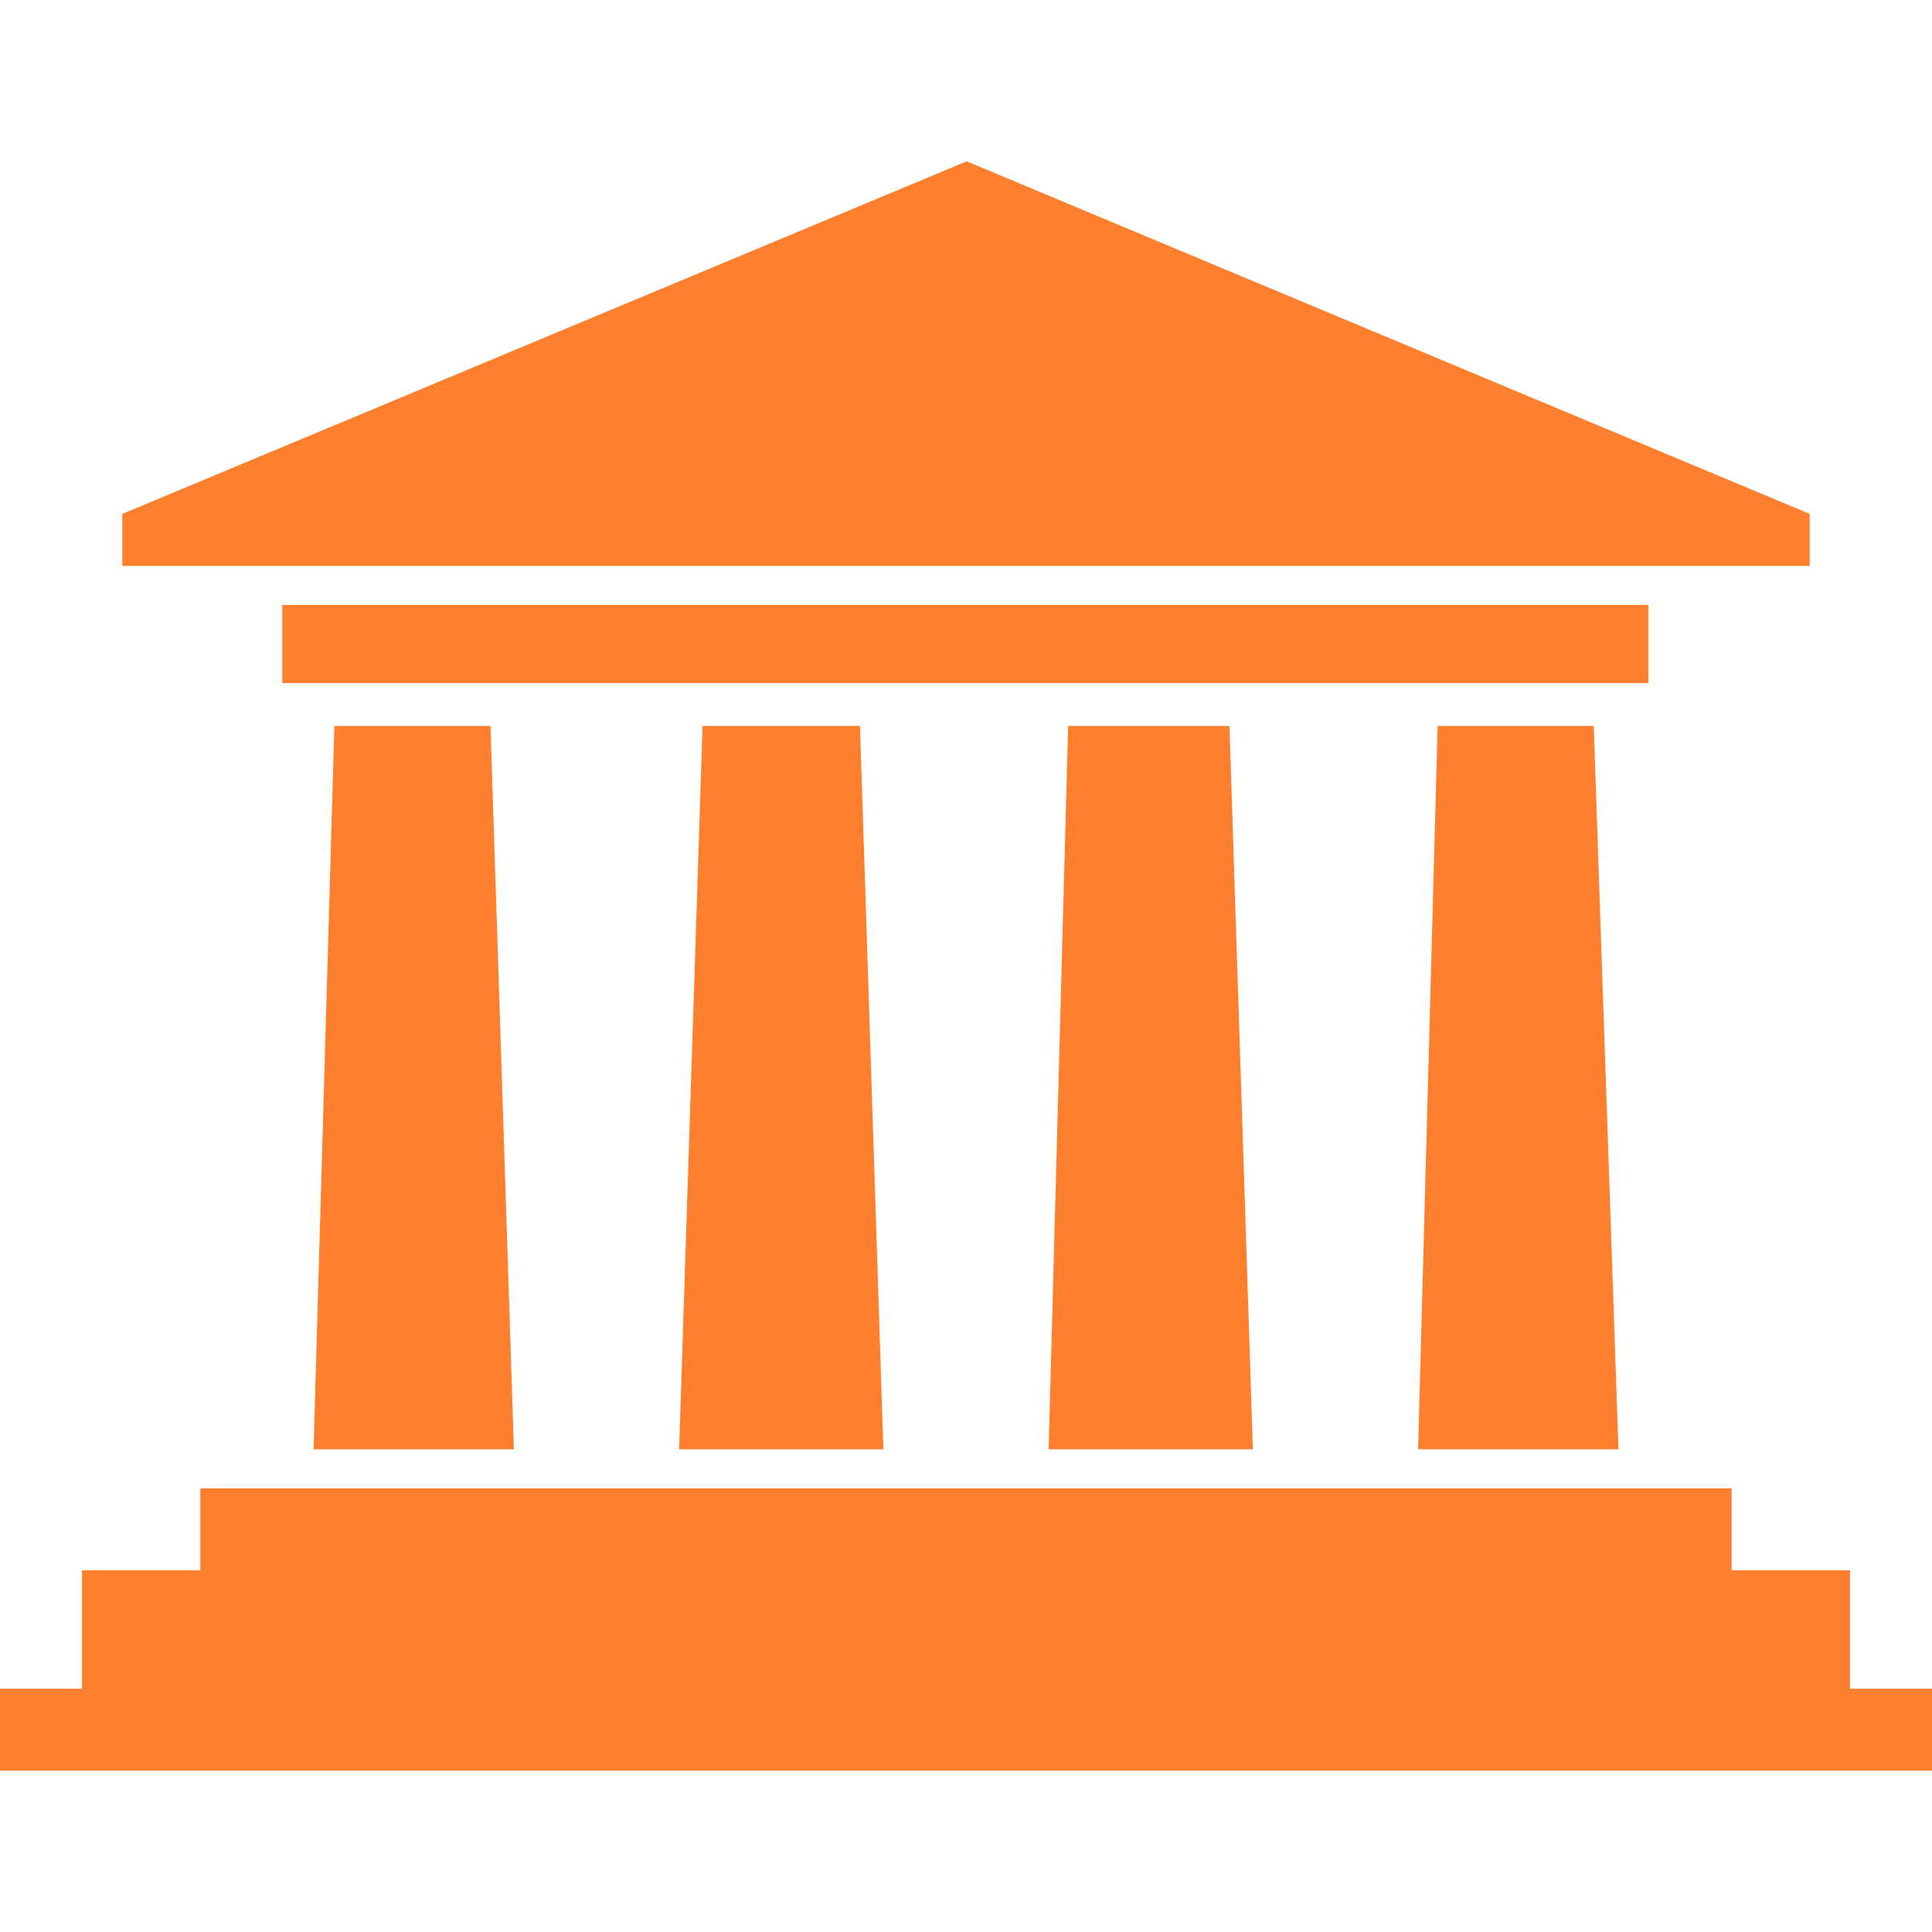 <?xml version="1.0" encoding="utf-8"?>
<!-- Generator: Adobe Illustrator 23.0.3, SVG Export Plug-In . SVG Version: 6.00 Build 0)  -->
<svg version="1.1" id="Capa_1" xmlns="http://www.w3.org/2000/svg" xmlns:xlink="http://www.w3.org/1999/xlink" x="0px" y="0px"
	 viewBox="0 0 148.5 148.5" style="enable-background:new 0 0 148.5 148.5;" xml:space="preserve">
<style type="text/css">
	.st0{fill:#FE7F2D;}
</style>
<g>
	<g>
		<polygon class="st0" points="25.7,55.8 37.7,55.8 39.5,111.4 24.1,111.4 		"/>
		<polygon class="st0" points="15.4,114.4 133.1,114.4 133.1,120.7 142.2,120.7 142.2,129.8 148.5,129.8 148.5,136.1 0,136.1 
			0,129.8 6.3,129.8 6.3,120.7 15.4,120.7 		"/>
		<polygon class="st0" points="139.1,39.5 74.3,12.4 9.4,39.5 9.4,43.5 139.1,43.5 		"/>
		<rect x="21.7" y="46.5" class="st0" width="105" height="6"/>
		<polygon class="st0" points="110.5,55.8 122.5,55.8 124.4,111.4 109,111.4 		"/>
		<polygon class="st0" points="82.1,55.8 94.5,55.8 96.3,111.4 80.6,111.4 		"/>
		<polygon class="st0" points="54,55.8 66.1,55.8 67.9,111.4 52.2,111.4 		"/>
	</g>
</g>
</svg>
